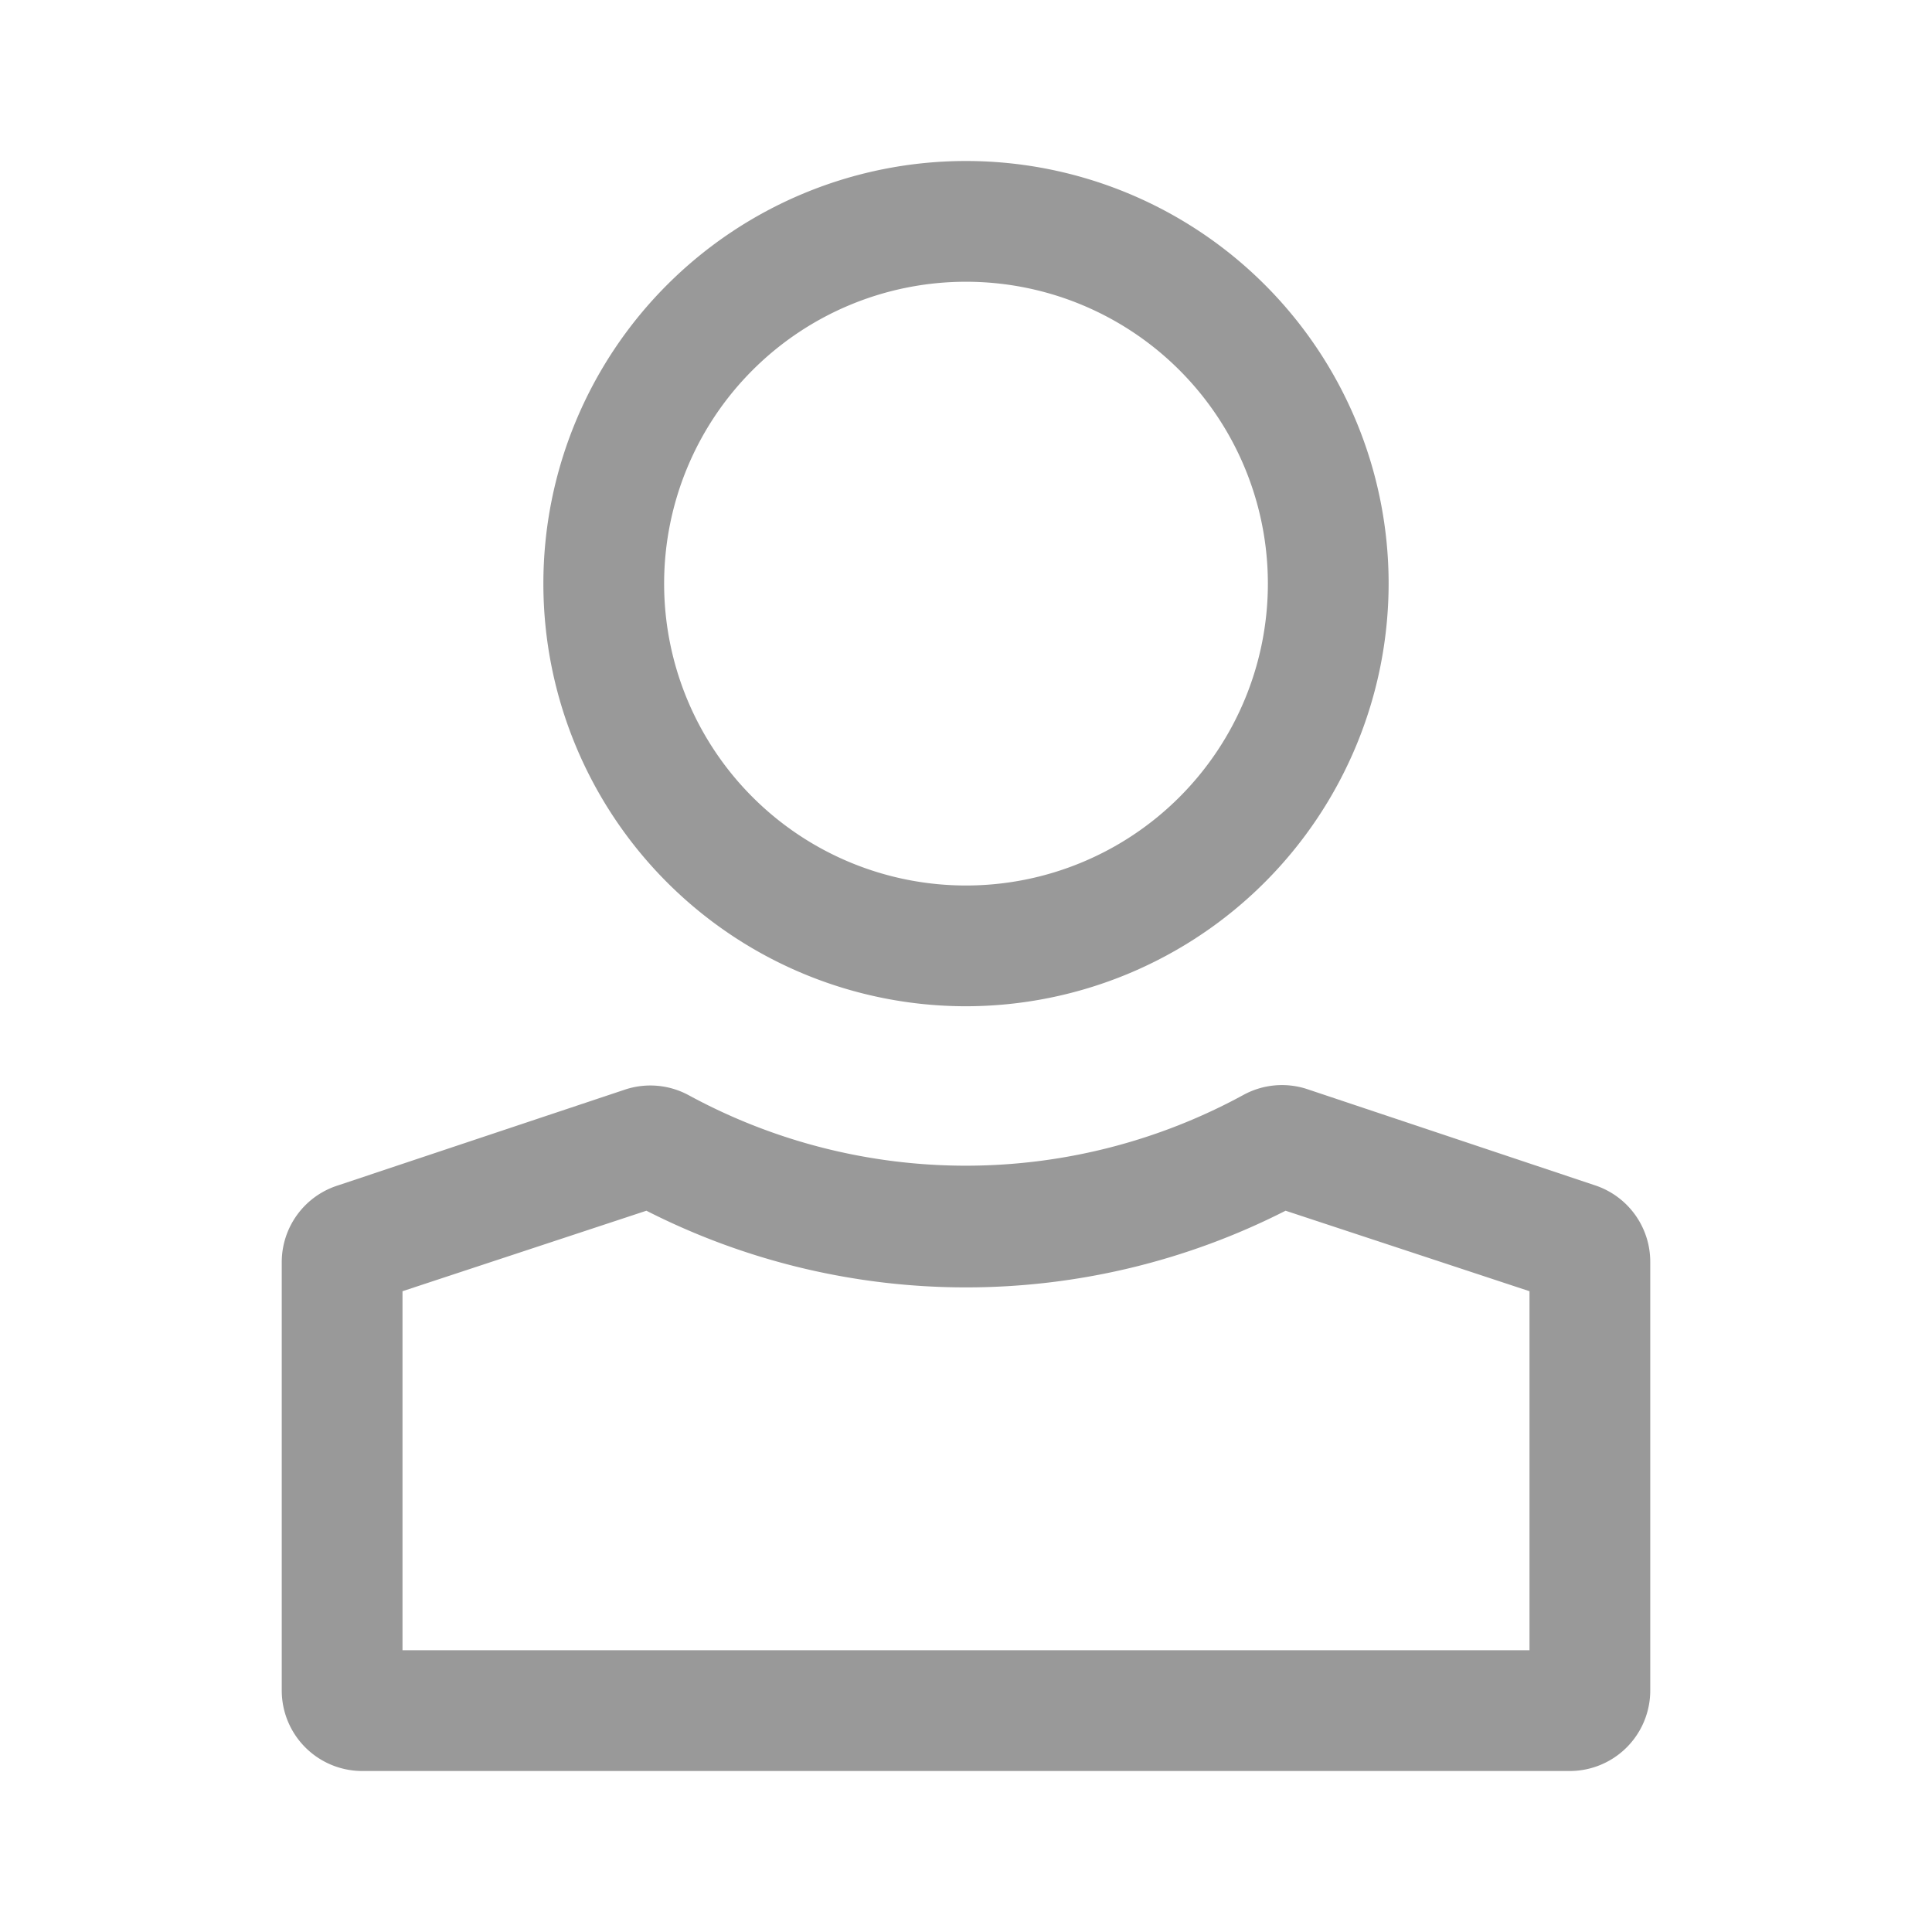 <svg xmlns="http://www.w3.org/2000/svg" viewBox="0 0 48 48"><defs><style>.cls-1{fill:none;}.cls-2{fill:#999;}</style></defs><title>User_Account_Profile--View_48px</title><g id="Square"><rect class="cls-1" width="48" height="48"/></g><g id="Icon"><path class="cls-2" d="M24,25A10.5,10.5,0,1,1,34.5,14.5,10.51,10.51,0,0,1,24,25ZM24,7a7.5,7.5,0,1,0,7.5,7.5A7.5,7.5,0,0,0,24,7Z"/><path class="cls-2" d="M39,44H9a2,2,0,0,1-2-2V31.36a2,2,0,0,1,1.37-1.9l7.16-2.39a2,2,0,0,1,1.58.14,14.41,14.41,0,0,0,13.77,0,2,2,0,0,1,1.6-.15l7.15,2.39A2,2,0,0,1,41,31.36V42A2,2,0,0,1,39,44ZM10,41H38V32.08l-6.06-2a17.5,17.5,0,0,1-15.88,0l-6.06,2ZM31.52,29.92h0Zm-15,0h0Z"/></g></svg>